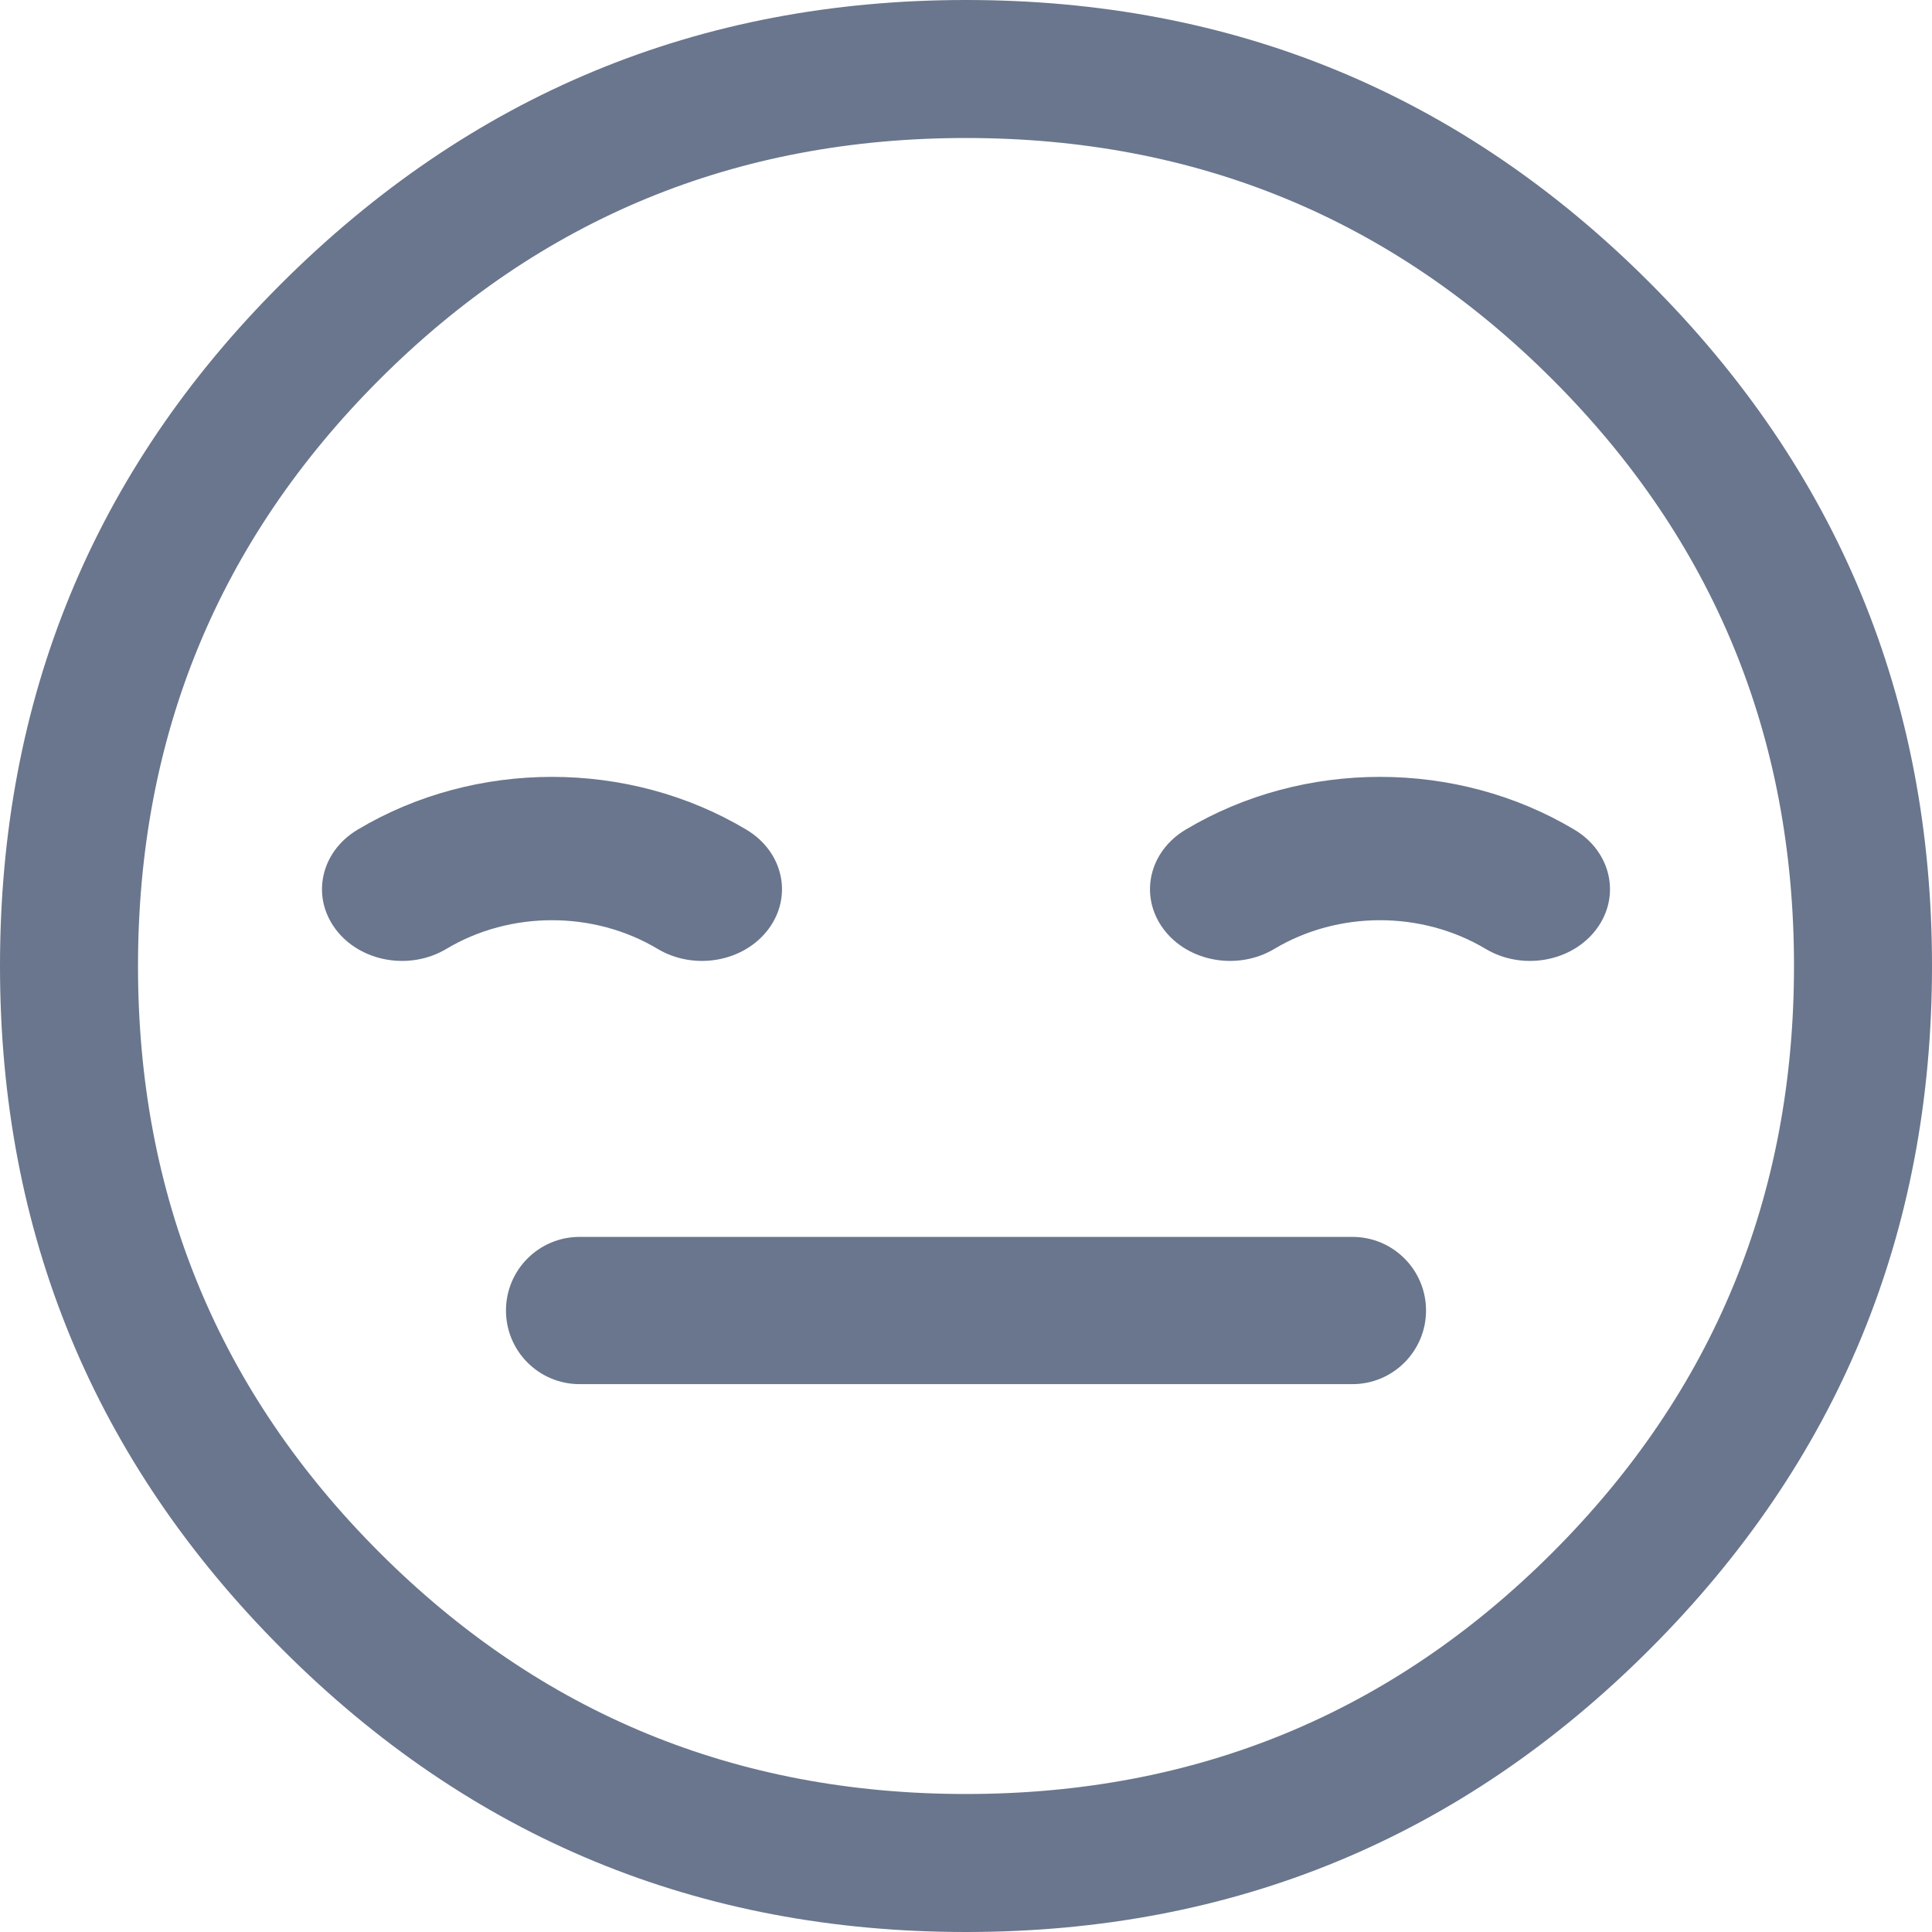 <svg xmlns="http://www.w3.org/2000/svg" width="28" height="28" viewBox="0 0 28 28">
    <g fill="none" fill-rule="evenodd">
        <g fill="#69768D" fill-rule="nonzero">
            <path d="M103 277c3.875 0 7.177-1.365 9.906-4.094 2.73-2.729 4.094-6.031 4.094-9.906 0-3.875-1.365-7.177-4.094-9.906-2.729-2.73-6.031-4.094-9.906-4.094-3.875 0-7.188 1.375-9.938 4.125-2.708 2.708-4.062 6-4.062 9.875s1.365 7.177 4.094 9.906C95.823 275.636 99.125 277 103 277zm0-2c-3.333 0-6.167-1.167-8.5-3.5S91 266.333 91 263s1.167-6.167 3.5-8.5 5.167-3.5 8.5-3.5 6.167 1.167 8.5 3.5 3.5 5.167 3.5 8.5-1.167 6.167-3.5 8.5-5.167 3.5-8.5 3.5zm5.6-8.074c.59 0 1.067.478 1.067 1.067s-.478 1.067-1.067 1.067H97.4c-.59 0-1.067-.478-1.067-1.067 0-.59.478-1.067 1.067-1.067h11.2zm3.217-5.902c.533.318.677.962.321 1.44-.355.477-1.075.606-1.607.288-.927-.554-2.135-.554-3.062 0-.532.318-1.252.189-1.607-.288-.356-.478-.212-1.122.321-1.44 1.706-1.02 3.928-1.02 5.634 0zm-12 0c.533.318.677.962.321 1.44-.355.477-1.075.606-1.607.288-.927-.554-2.135-.554-3.062 0-.532.318-1.252.189-1.607-.288-.356-.478-.212-1.122.321-1.44 1.706-1.02 3.928-1.02 5.634 0z" transform="translate(-89 -249)"/>
        </g>
    </g>
</svg>
